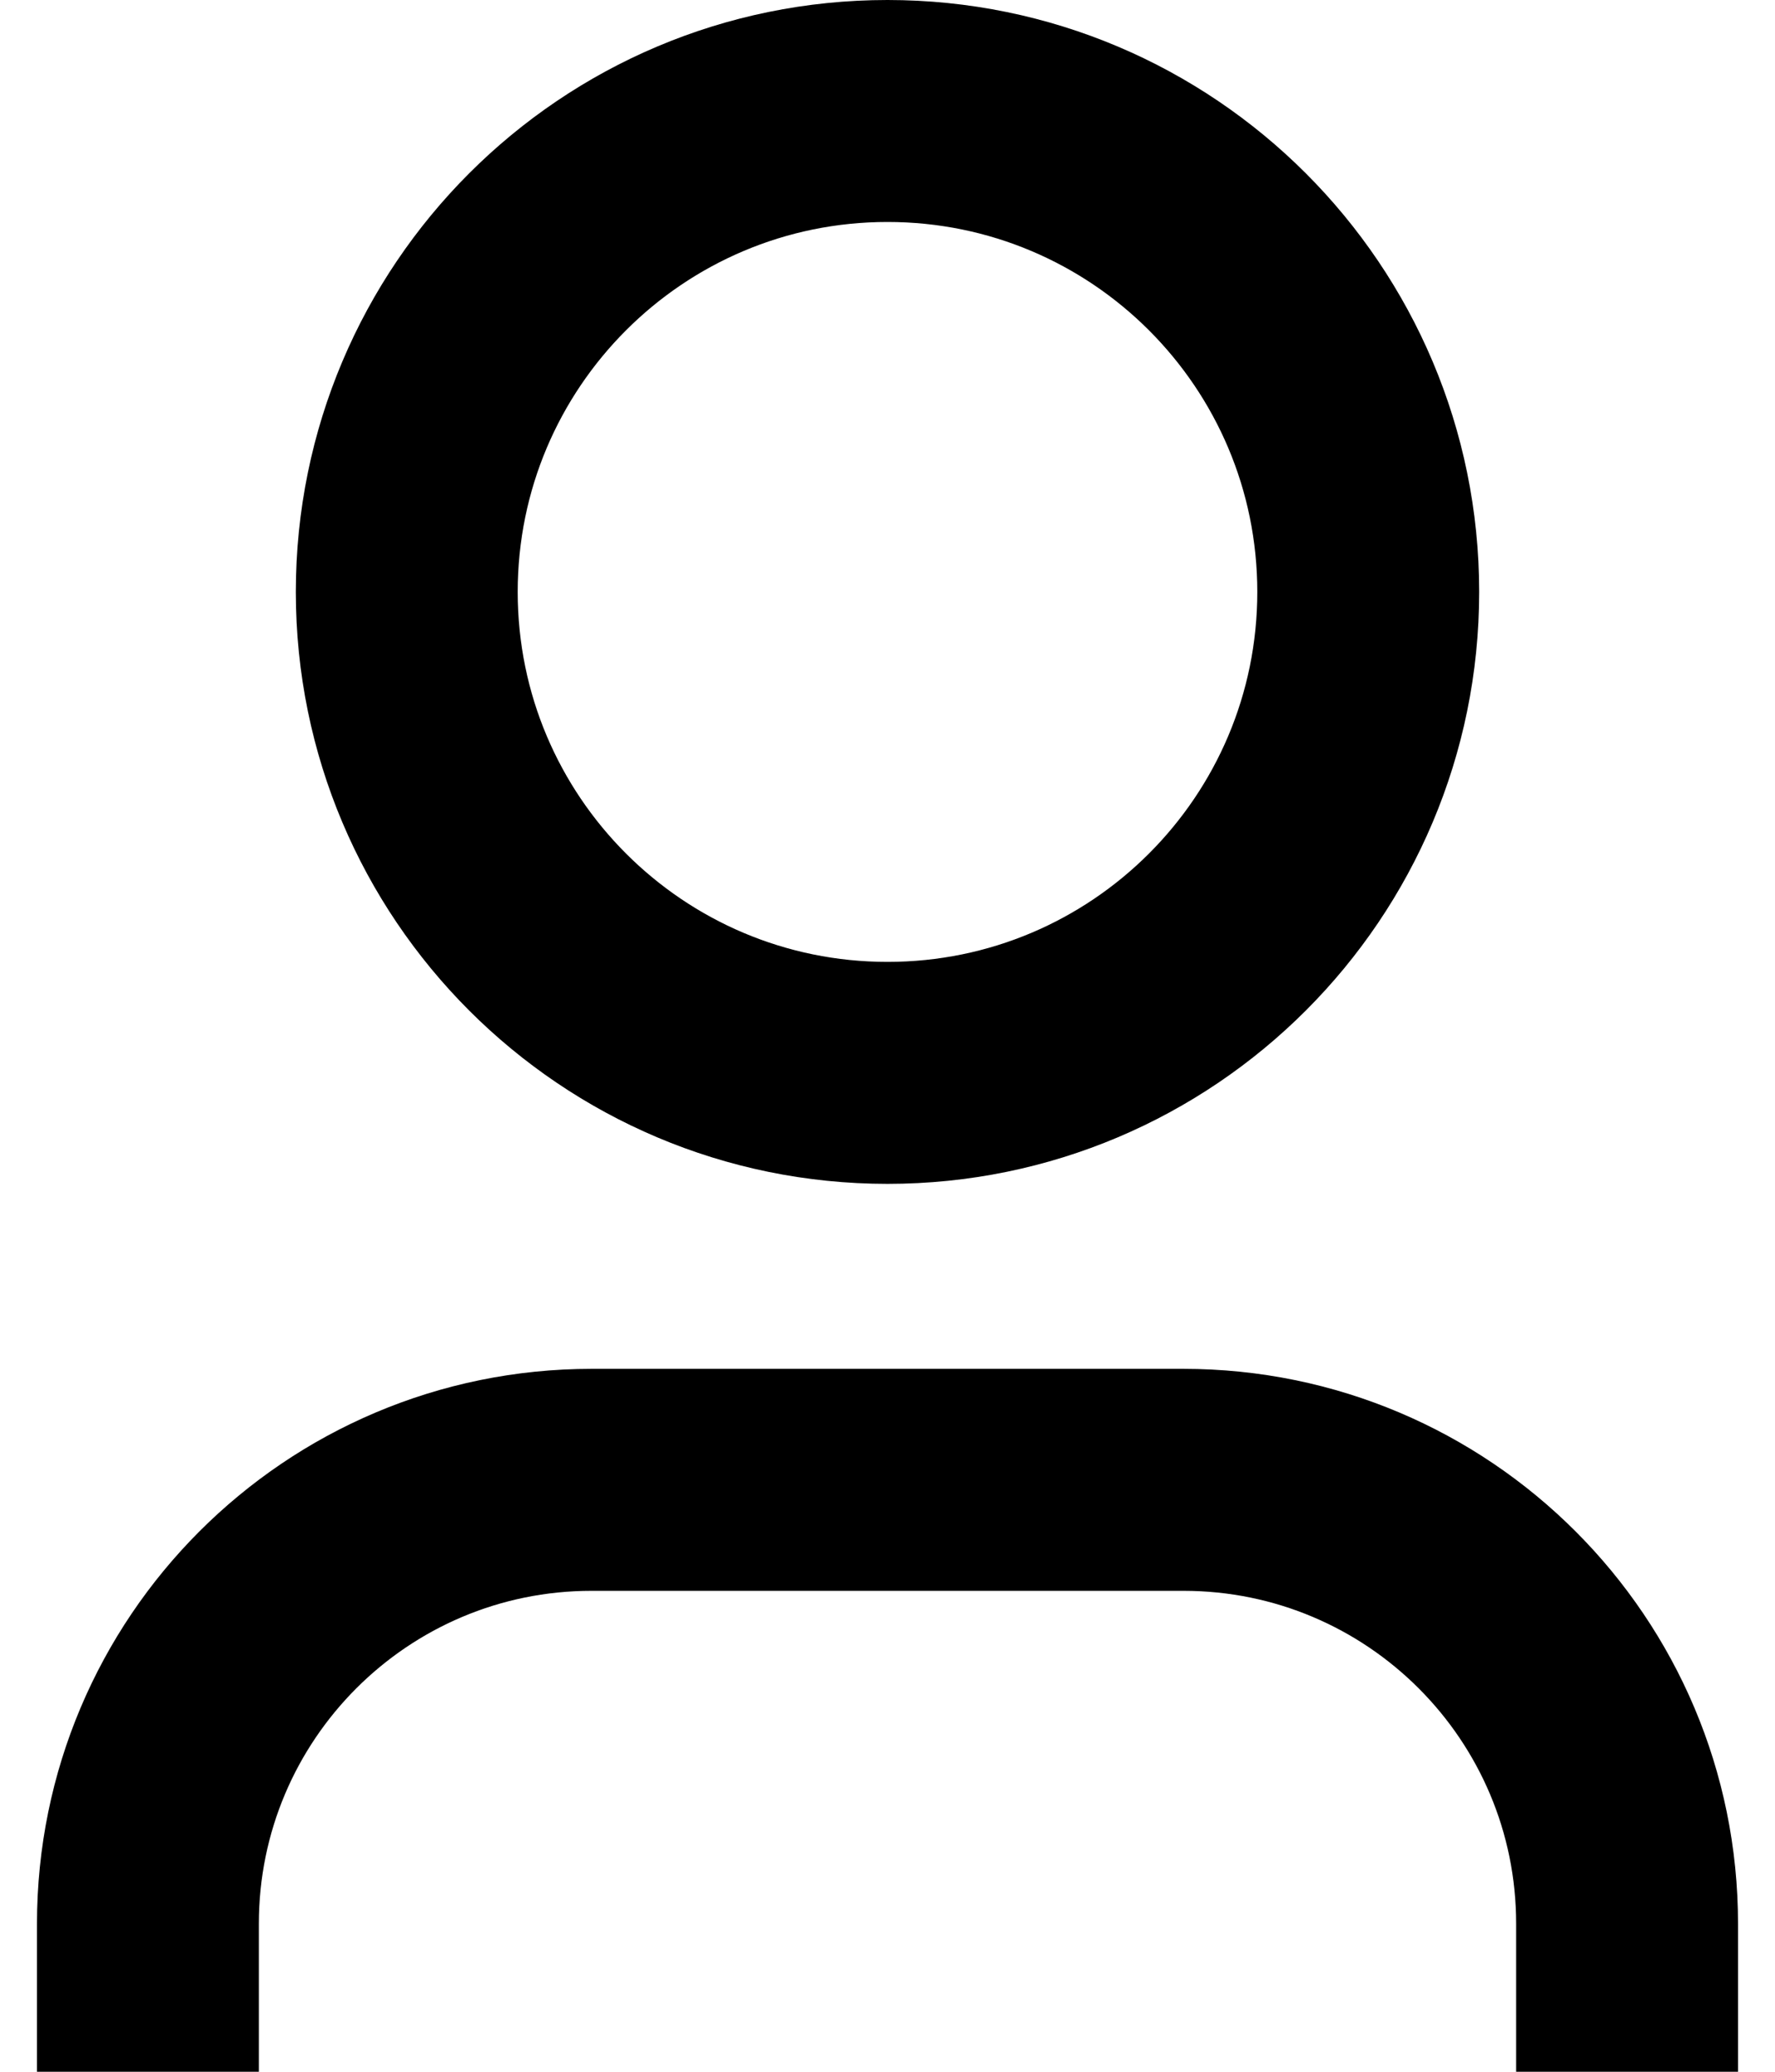 <svg width="12" height="14" viewBox="0 0 12 14" fill="none" xmlns="http://www.w3.org/2000/svg">
<path d="M6 7C7.657 7 9 5.657 9 4C9 2.343 7.657 1 6 1C4.343 1 3 2.343 3 4C3 5.657 4.343 7 6 7ZM9.5 4C9.5 5.933 7.933 7.5 6 7.5C4.067 7.5 2.5 5.933 2.5 4C2.5 2.067 4.067 0.5 6 0.5C7.933 0.5 9.5 2.067 9.5 4ZM0.75 13C0.75 11.205 2.205 9.75 4 9.75H8C9.795 9.75 11.25 11.205 11.25 13V13.5H10.75V13C10.75 11.481 9.519 10.25 8 10.25H4C2.481 10.25 1.25 11.481 1.25 13V13.5H0.75V13Z" fill="black" stroke="black"/>
</svg>
